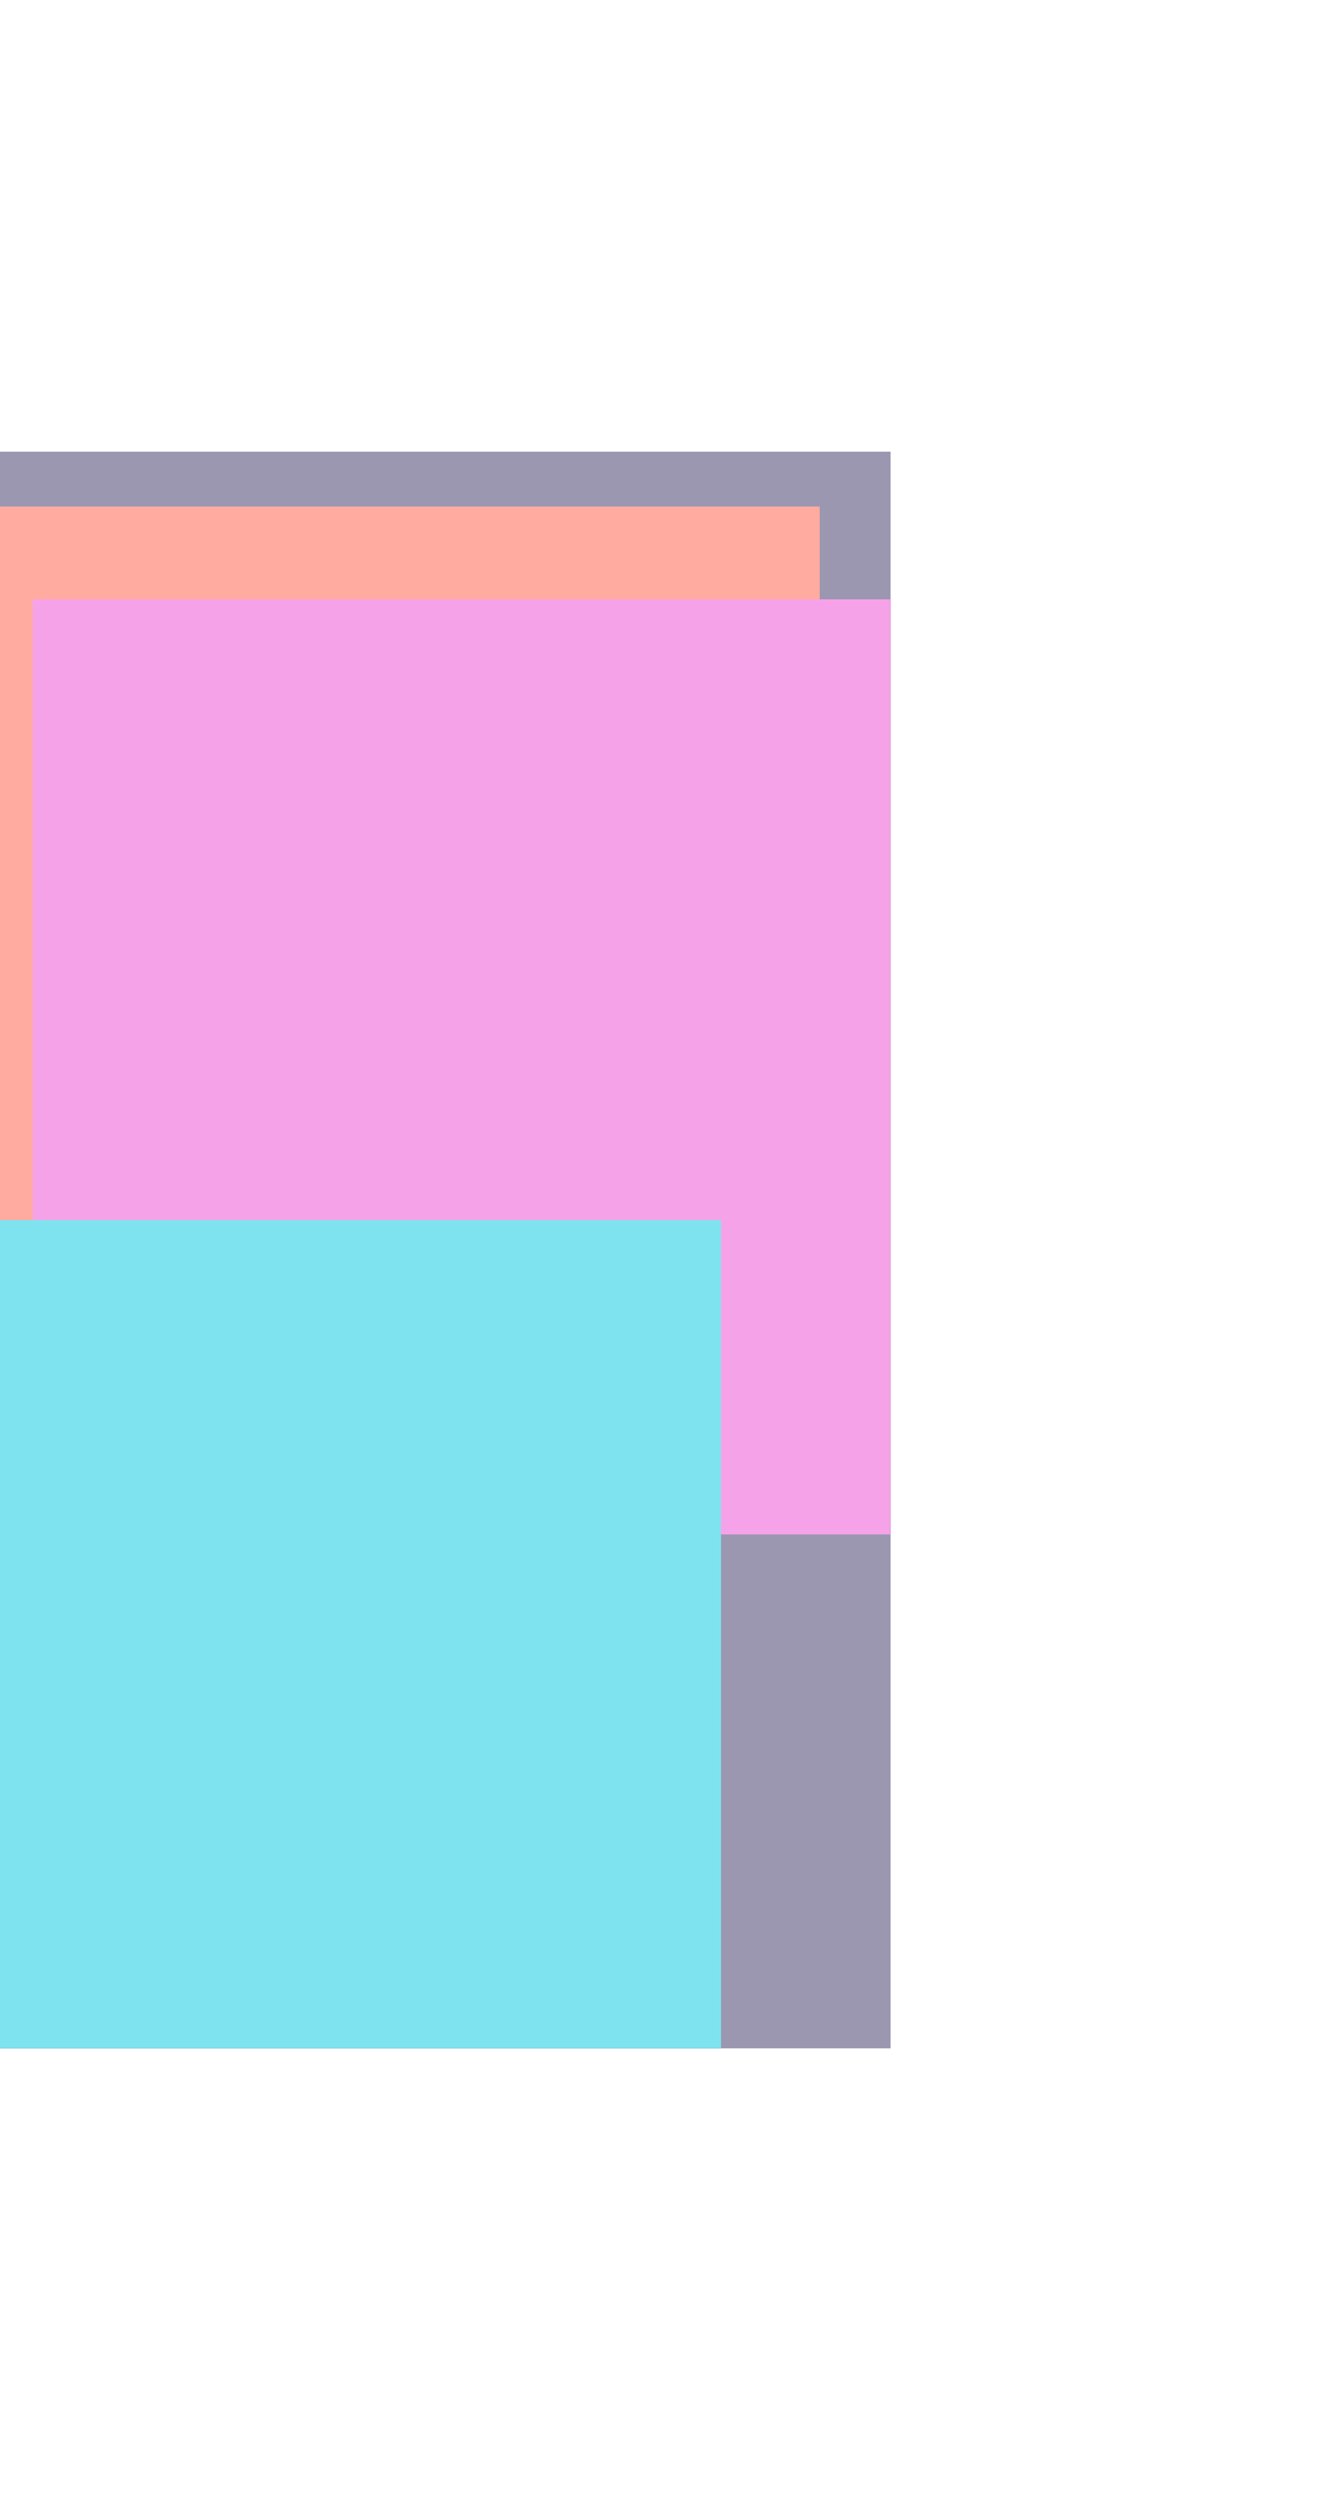 <svg width="761" height="1417" viewBox="0 0 761 1417" fill="none" xmlns="http://www.w3.org/2000/svg">
<g style="mix-blend-mode:color-dodge" opacity="0.5" filter="url(#filter0_f_1_96)">
<path d="M505 256H-400V1161H505V256Z" fill="black"/>
<path d="M505 256H-400V1161H505V256Z" fill="#907CFF" fill-opacity="0.388"/>
<mask id="mask0_1_96" style="mask-type:luminance" maskUnits="userSpaceOnUse" x="-400" y="256" width="905" height="905">
<path d="M505 256H-400V1161H505V256Z" fill="white"/>
</mask>
<g mask="url(#mask0_1_96)">
<g filter="url(#filter1_f_1_96)">
<path d="M364.725 408.153H-342.306V969.819H364.725V408.153Z" fill="#18A0FB"/>
<path d="M464.841 287.109H-165.266V770.719H464.841V287.109Z" fill="#FF5742"/>
<path d="M716.544 339.713H18.562V869.703H716.544V339.713Z" fill="#EE46D3"/>
<path d="M408.844 691.531H-87.21V1163.26H408.844V691.531Z" fill="#00C5DF"/>
</g>
</g>
</g>
<defs>
<filter id="filter0_f_1_96" x="-656" y="0" width="1417" height="1417" filterUnits="userSpaceOnUse" color-interpolation-filters="sRGB">
<feFlood flood-opacity="0" result="BackgroundImageFix"/>
<feBlend mode="normal" in="SourceGraphic" in2="BackgroundImageFix" result="shape"/>
<feGaussianBlur stdDeviation="128" result="effect1_foregroundBlur_1_96"/>
</filter>
<filter id="filter1_f_1_96" x="-625.119" y="4.297" width="1624.48" height="1441.78" filterUnits="userSpaceOnUse" color-interpolation-filters="sRGB">
<feFlood flood-opacity="0" result="BackgroundImageFix"/>
<feBlend mode="normal" in="SourceGraphic" in2="BackgroundImageFix" result="shape"/>
<feGaussianBlur stdDeviation="141.406" result="effect1_foregroundBlur_1_96"/>
</filter>
</defs>
</svg>
